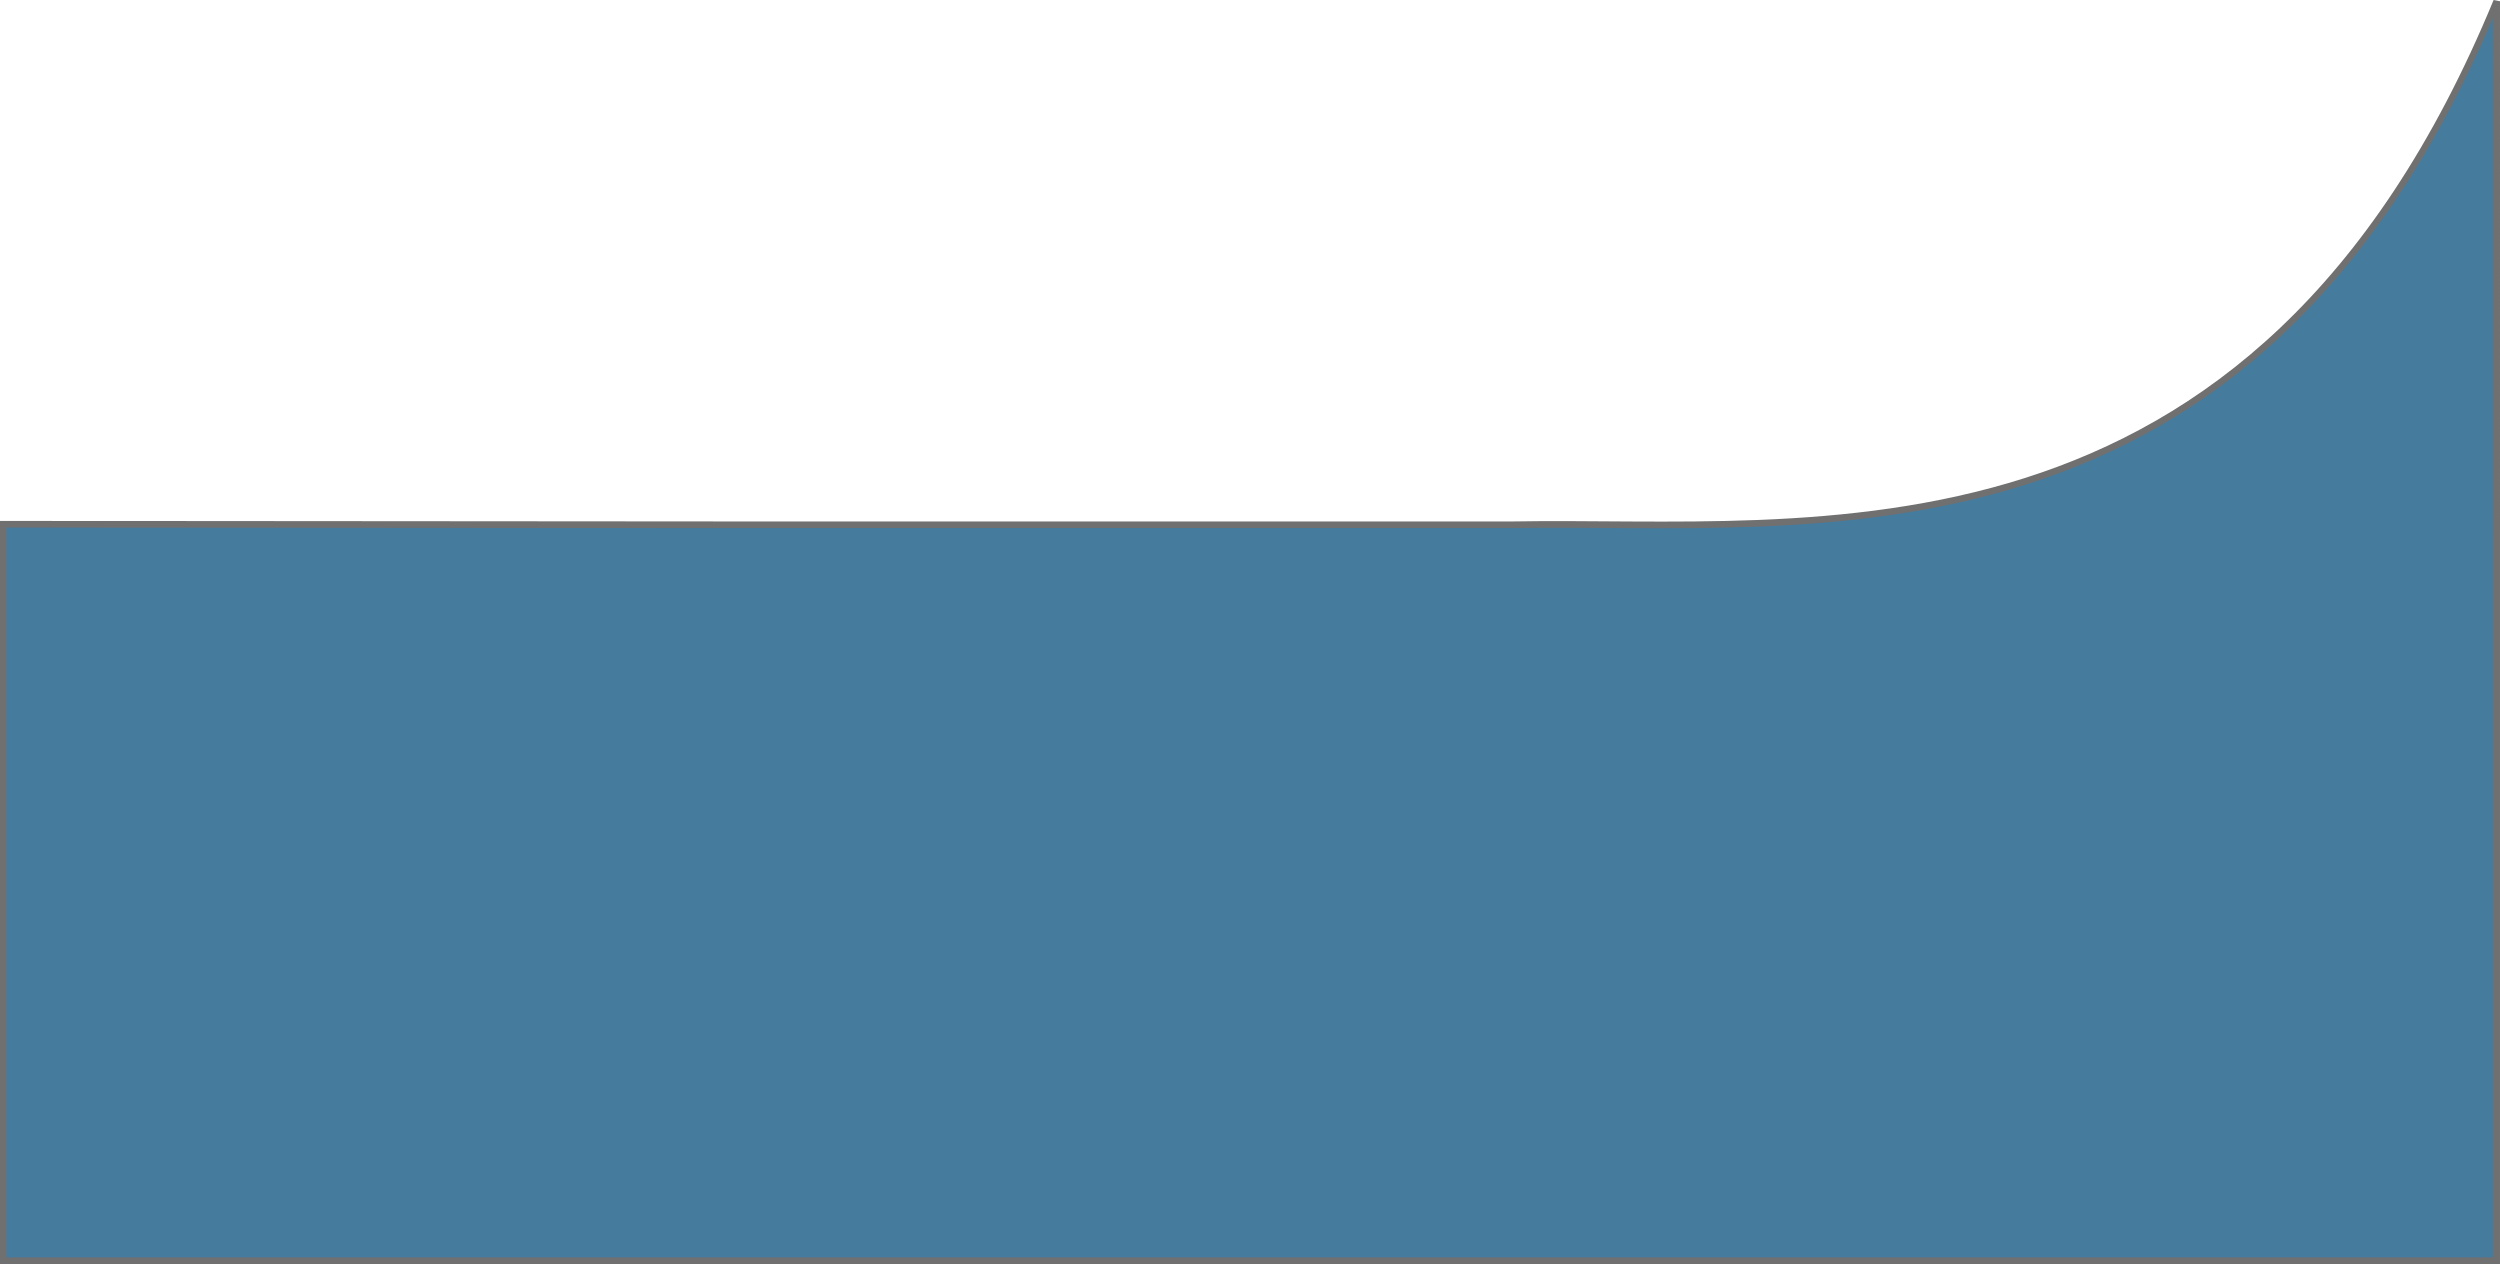 <svg xmlns="http://www.w3.org/2000/svg" width="376" height="190.116" viewBox="0 0 376 190.116">
  <path id="Path_1" data-name="Path 1" d="M3326,959.164c-36.437,88.291-103.027,77.933-147.955,78.735-1.437.026-115.162-.026-117.133,0-86.647-.076-109.913-.076-109.913-.076v110.765h375Z" transform="translate(-2950.5 -958.973)" fill="#457b9d" stroke="#707070" stroke-width="1"/>
</svg>
